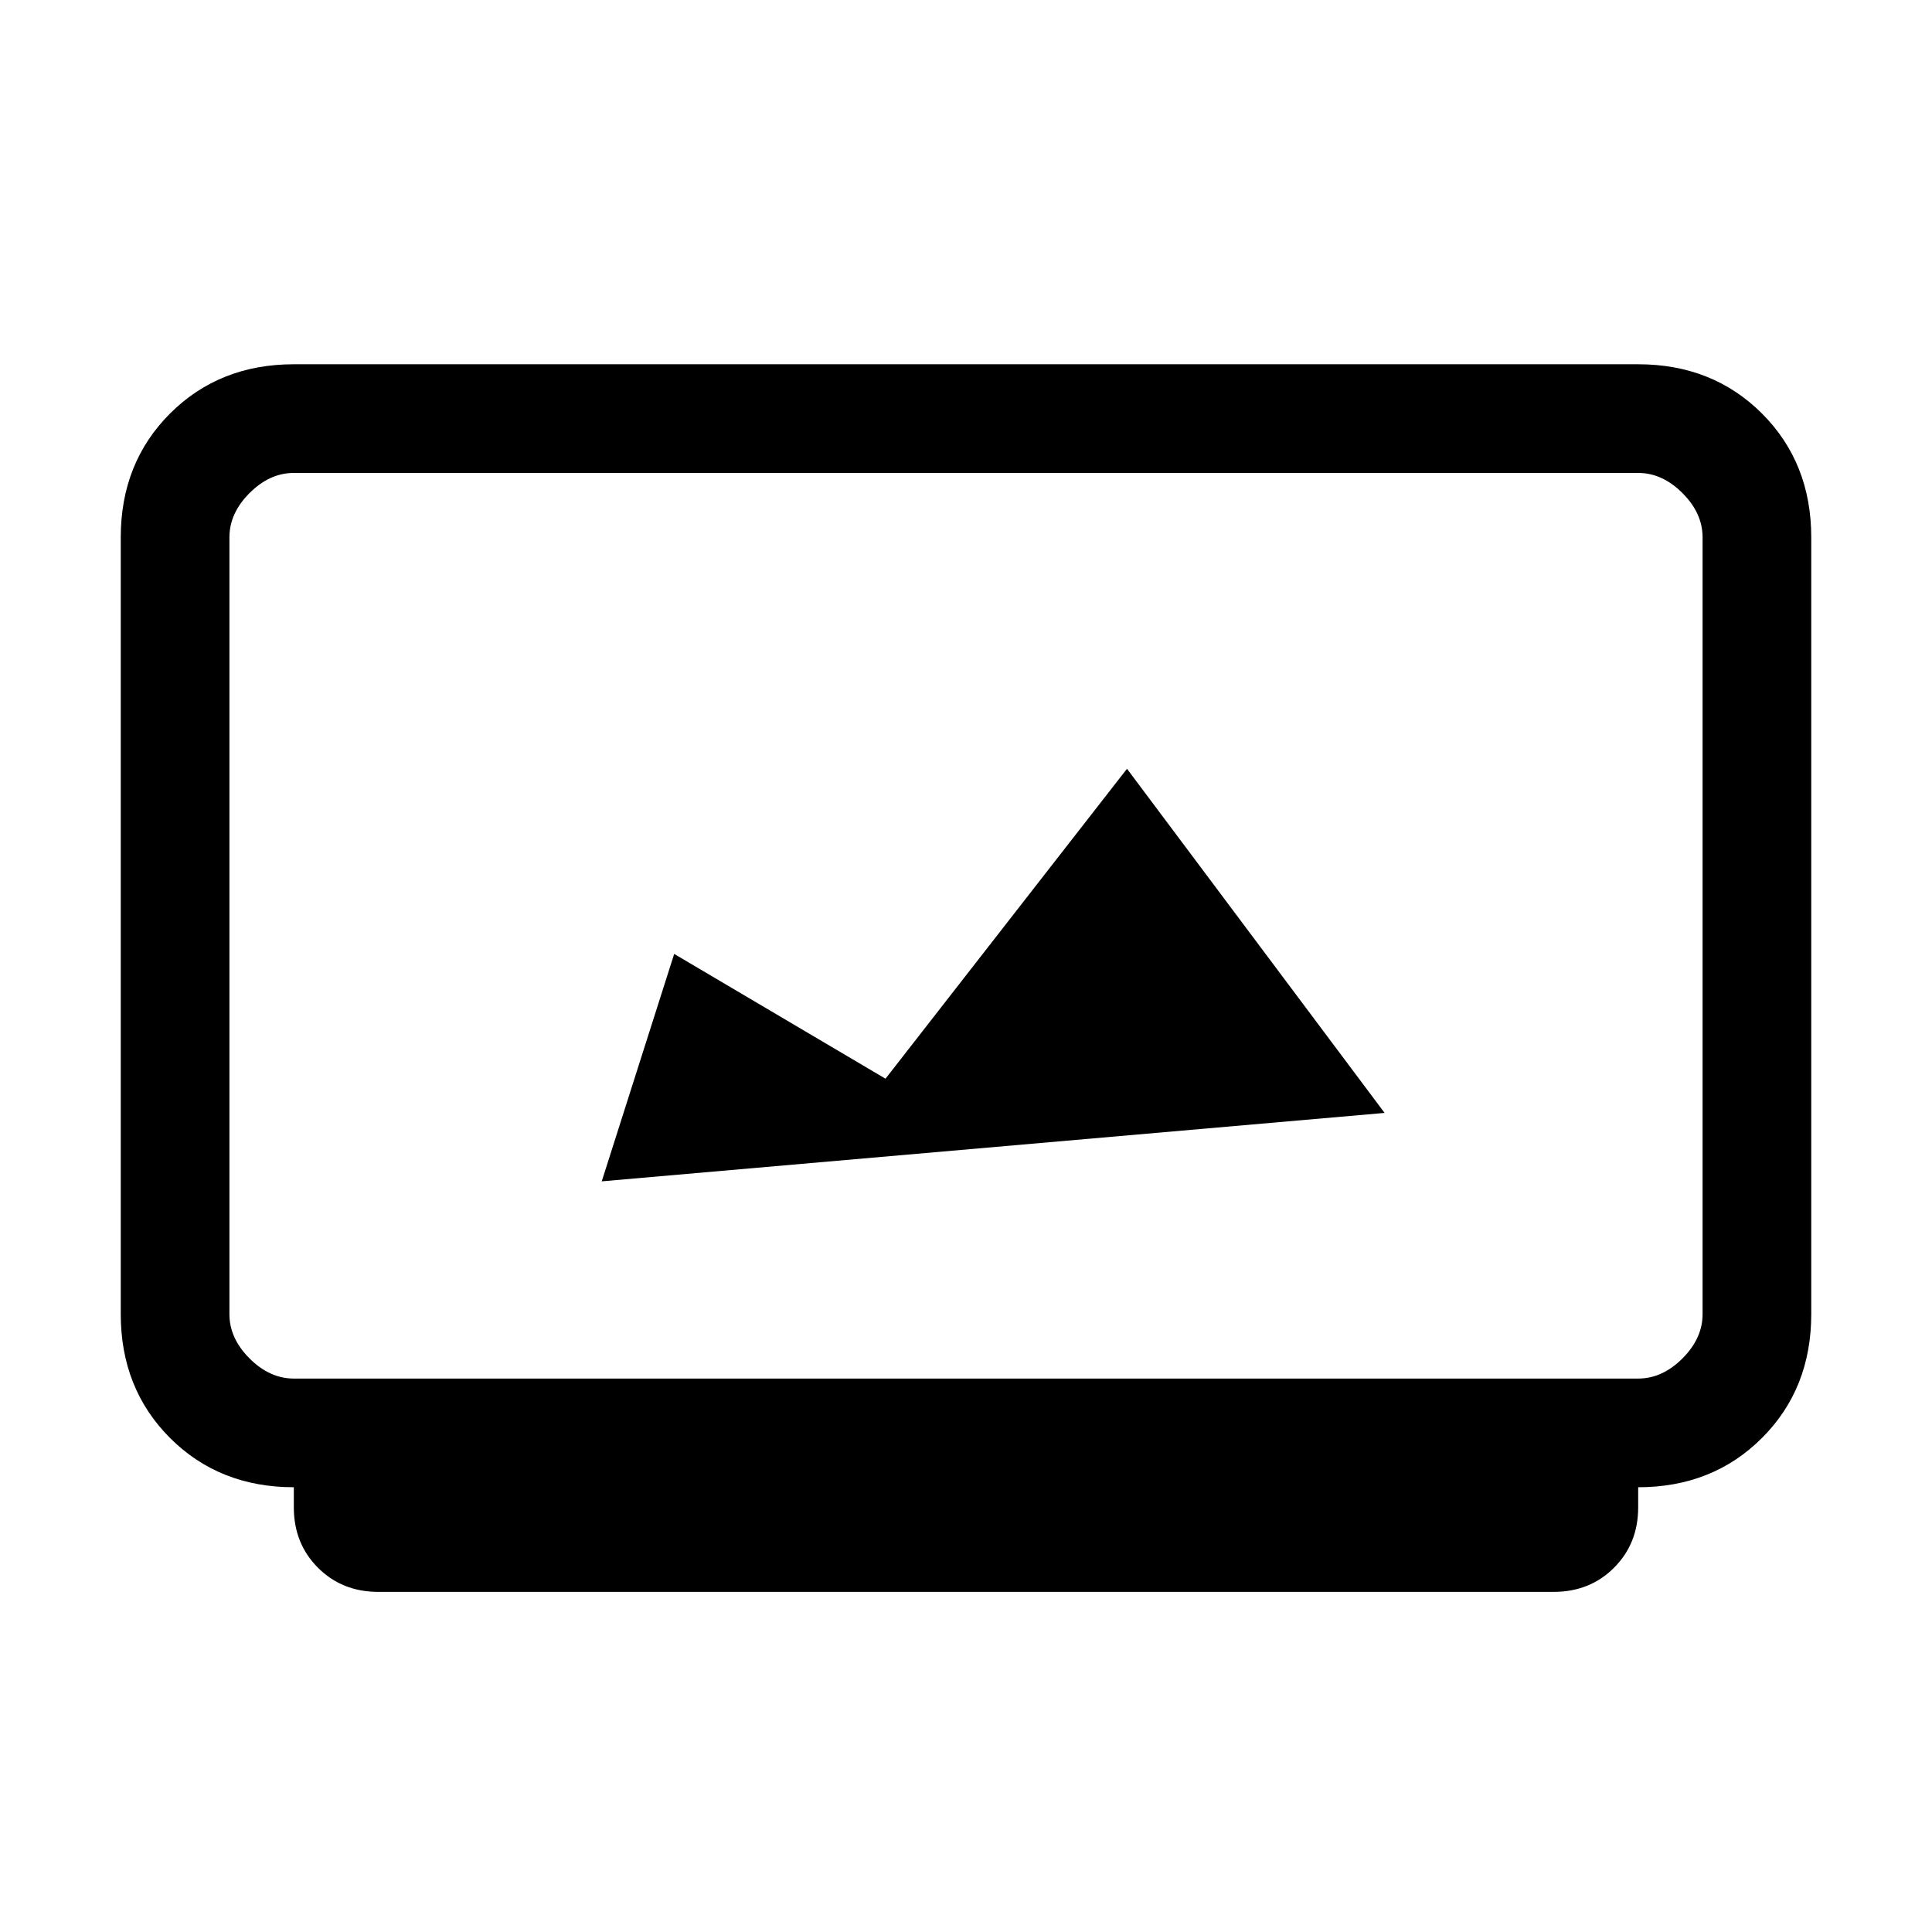 <svg xmlns="http://www.w3.org/2000/svg" height="24" width="24"><path d="M8.375 11.85 7.475 14.675 17.2 13.825 14 9.55 11 13.4ZM4.7 19.775Q4.25 19.775 3.95 19.475Q3.65 19.175 3.65 18.725V18.475Q2.725 18.475 2.112 17.863Q1.5 17.25 1.5 16.325V6.675Q1.5 5.75 2.112 5.137Q2.725 4.525 3.65 4.525H20.35Q21.275 4.525 21.888 5.137Q22.5 5.75 22.5 6.675V16.325Q22.5 17.25 21.888 17.863Q21.275 18.475 20.35 18.475V18.725Q20.35 19.175 20.05 19.475Q19.75 19.775 19.3 19.775ZM3.65 17.125H20.35Q20.65 17.125 20.9 16.875Q21.15 16.625 21.15 16.325V6.675Q21.15 6.375 20.9 6.125Q20.65 5.875 20.35 5.875H3.65Q3.35 5.875 3.1 6.125Q2.85 6.375 2.85 6.675V16.325Q2.85 16.625 3.1 16.875Q3.35 17.125 3.65 17.125ZM2.85 17.125Q2.85 17.125 2.85 16.9Q2.85 16.675 2.85 16.325V6.675Q2.85 6.325 2.85 6.1Q2.85 5.875 2.85 5.875Q2.85 5.875 2.85 6.1Q2.85 6.325 2.85 6.675V16.325Q2.85 16.675 2.85 16.9Q2.85 17.125 2.85 17.125Z"/></svg>